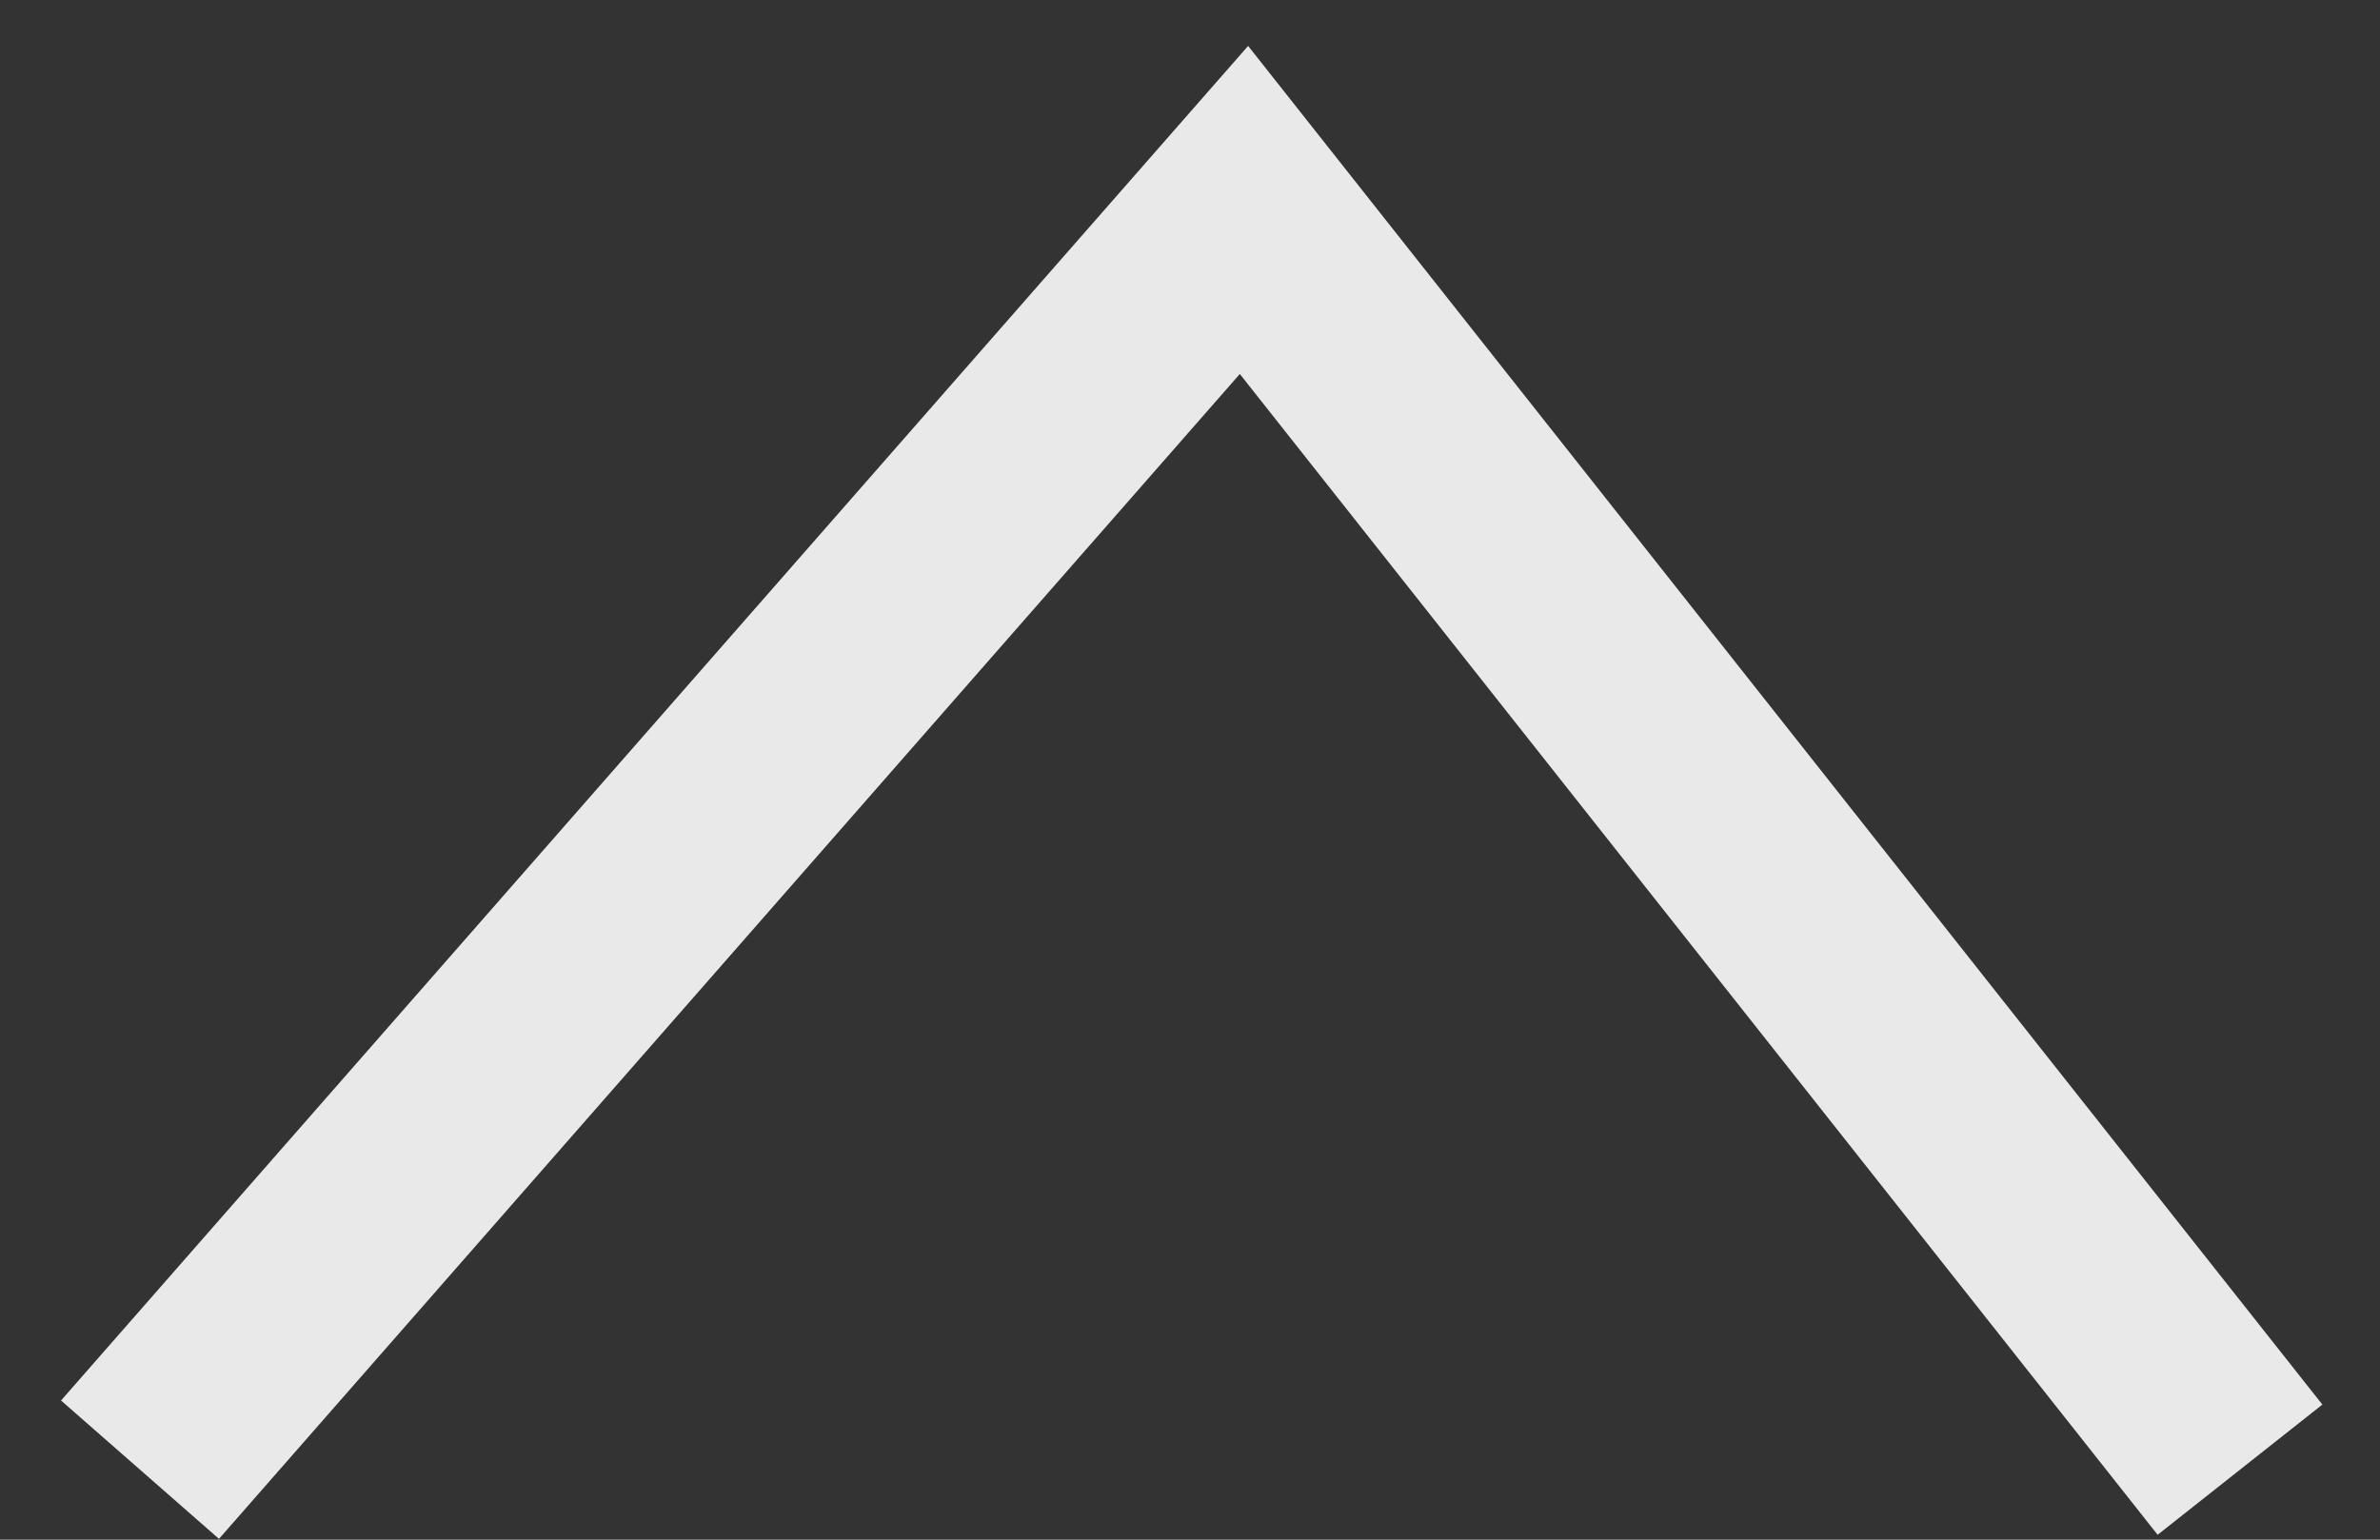 <svg width="34" height="22" viewBox="0 0 34 22" fill="none" xmlns="http://www.w3.org/2000/svg">
<rect x="0" y="0" width="34" height="22" fill="#333333" stroke="none"/>
<path d="M32 21L17.771 3L2 21" stroke="white" stroke-opacity="0.89" stroke-width="3"/>
</svg>
